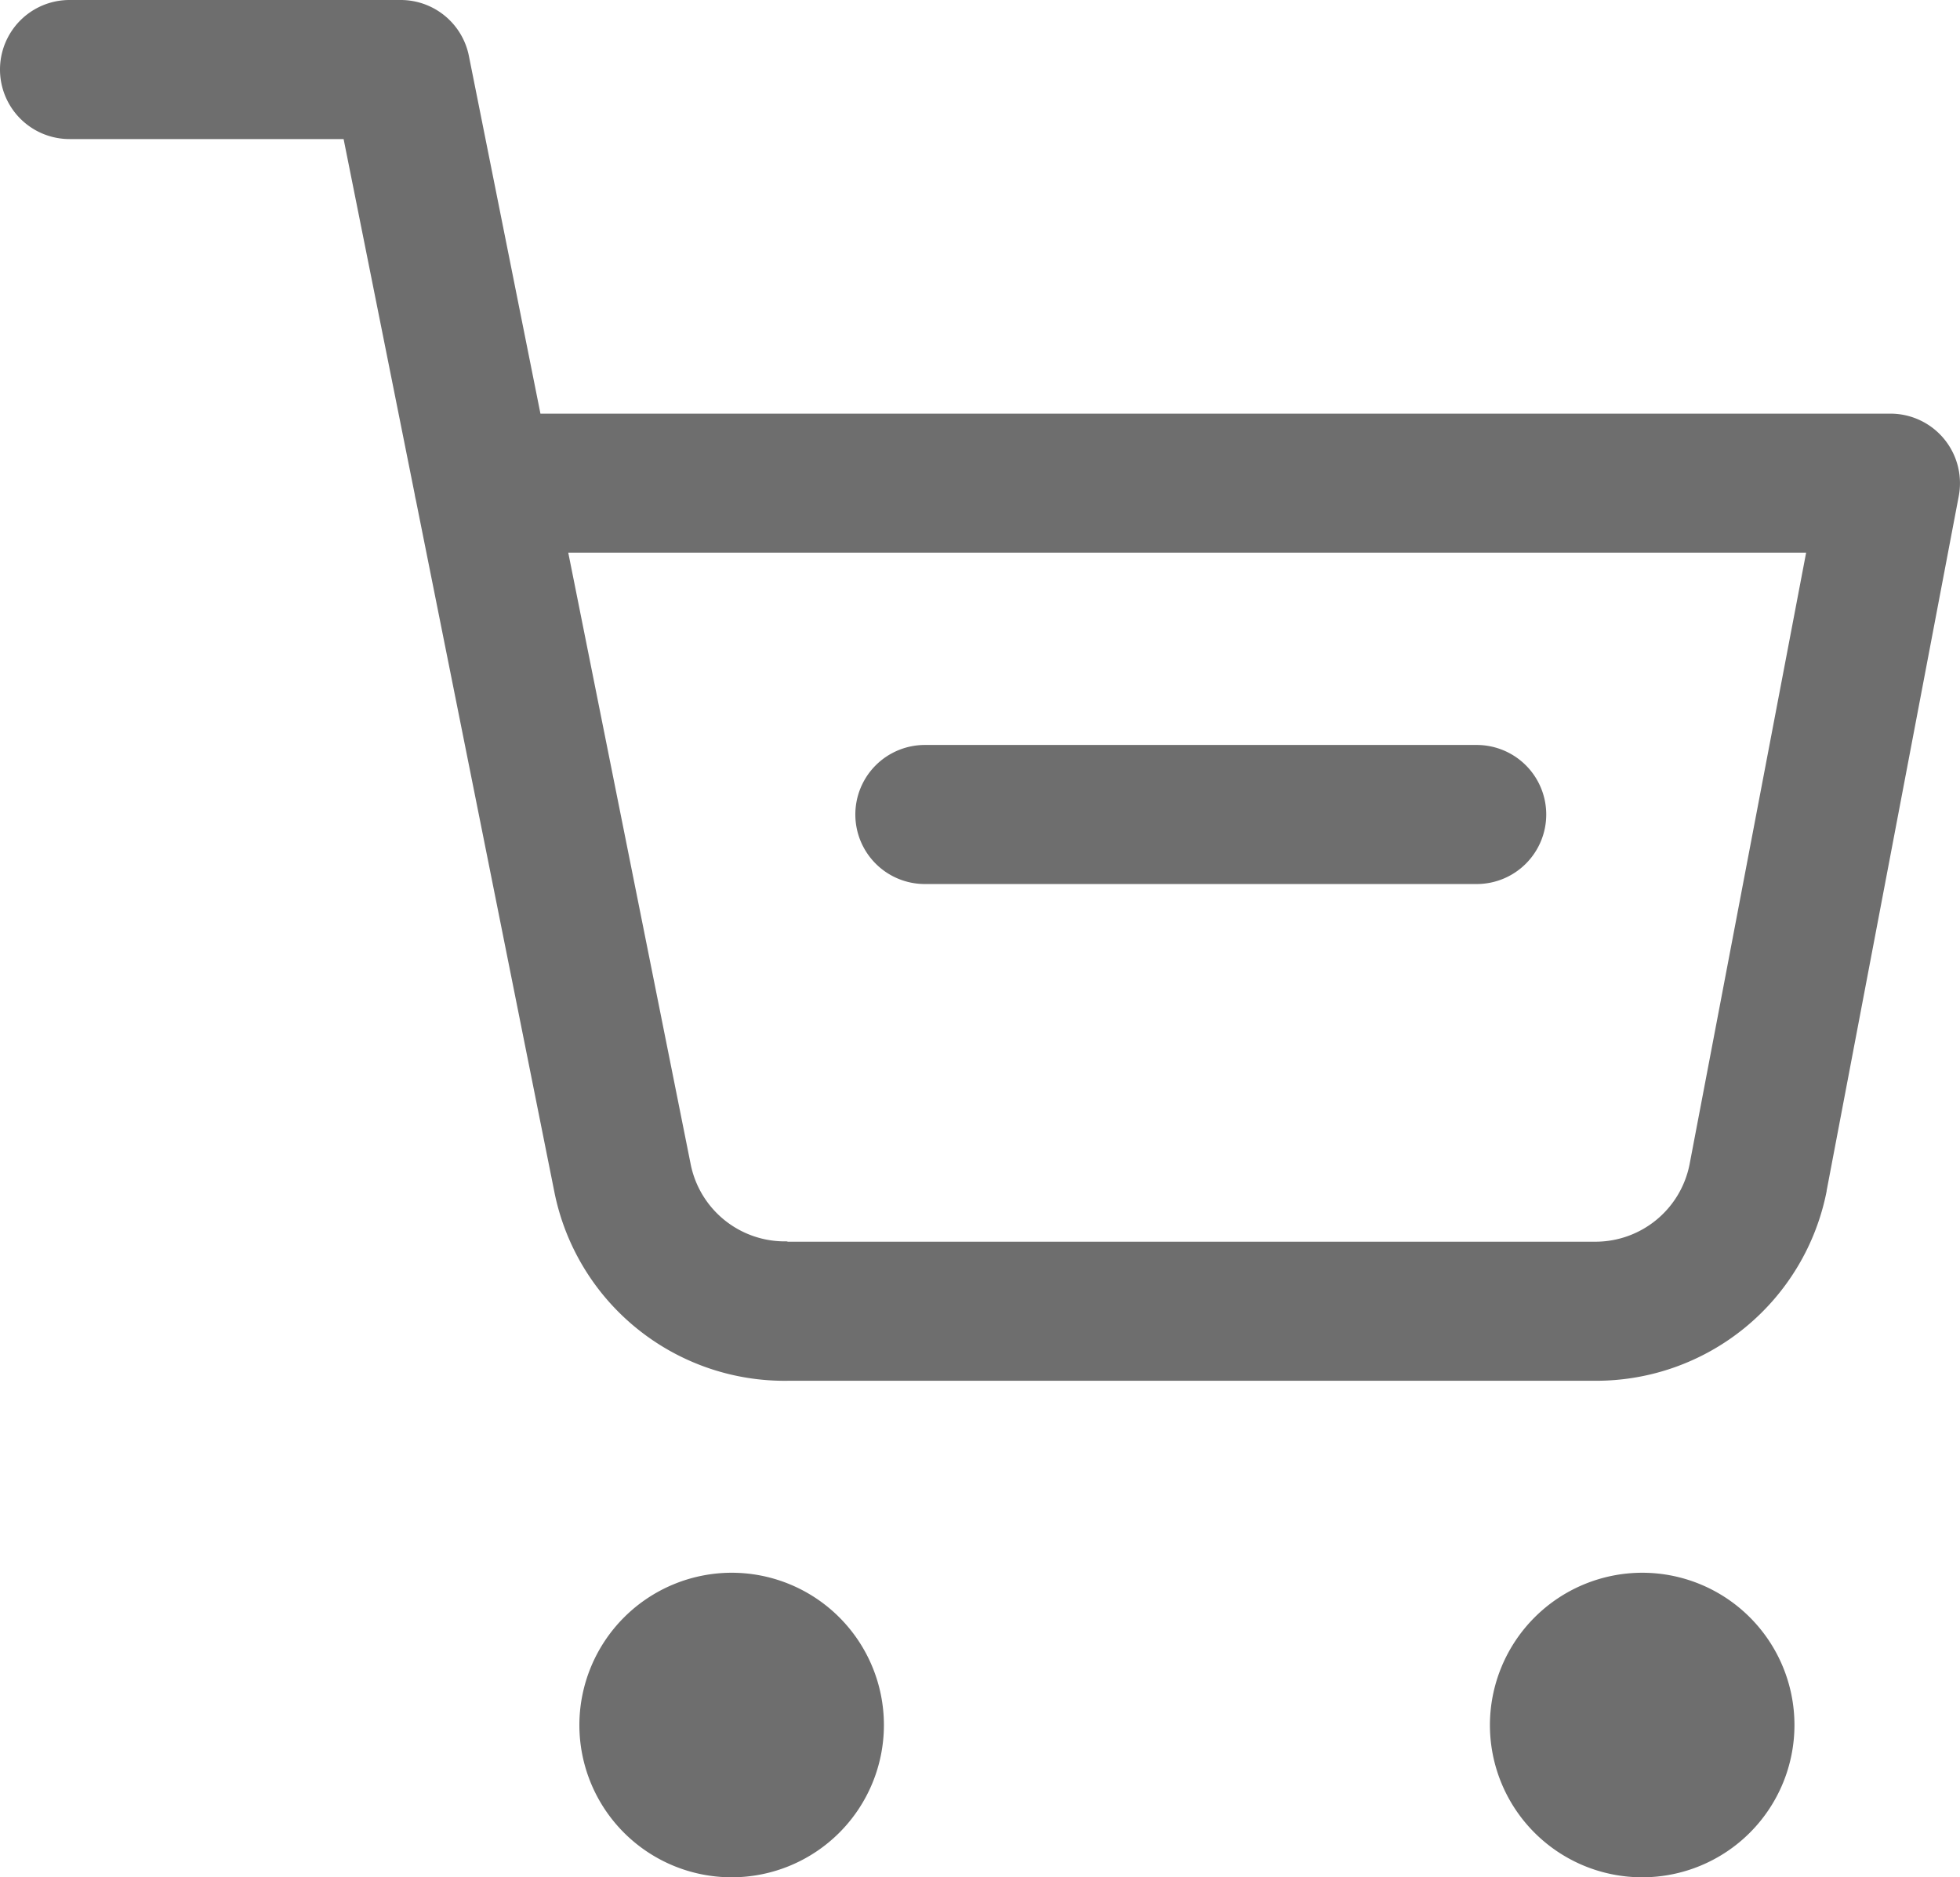 <svg xmlns="http://www.w3.org/2000/svg" width="28.19" height="27" viewBox="0 0 28.19 27">
  <g id="Icon_feather-shopping-cart" data-name="Icon feather-shopping-cart" transform="translate(-0.5 -0.5)">
    <path id="Path_13" data-name="Path 13" d="M14.381,31.19A1.19,1.19,0,1,1,13.19,30,1.19,1.19,0,0,1,14.381,31.19Z" transform="translate(-2.167 -5.881)" fill="#6e6e6e"/>
    <path id="Path_13_-_Outline" data-name="Path 13 - Outline" d="M13.19,29A2.19,2.19,0,1,1,11,31.19,2.193,2.193,0,0,1,13.19,29Zm0,2.381a.19.19,0,1,0-.19-.19A.191.191,0,0,0,13.19,31.381Z" transform="translate(-2.167 -5.881)" fill="#6e6e6e"/>
    <path id="Path_14" data-name="Path 14" d="M30.881,31.19A1.19,1.19,0,1,1,29.69,30,1.19,1.19,0,0,1,30.881,31.19Z" transform="translate(-5.571 -5.881)" fill="#6e6e6e"/>
    <path id="Path_14_-_Outline" data-name="Path 14 - Outline" d="M29.69,29a2.19,2.19,0,1,1-2.19,2.19A2.193,2.193,0,0,1,29.69,29Zm0,2.381a.19.19,0,1,0-.19-.19A.191.191,0,0,0,29.69,31.381Z" transform="translate(-5.571 -5.881)" fill="#6e6e6e"/>
    <path id="Path_15" data-name="Path 15" d="M23.451,20.358H11.842a3.377,3.377,0,0,1-3.37-2.722L6.482,7.695q-.011-.044-.018-.09L5.442,2.5H1.5a1,1,0,1,1,0-2H6.262a1,1,0,0,1,.981.8l1.03,5.149H27.69a1,1,0,0,1,.982,1.187l-1.9,9.988v.007A3.378,3.378,0,0,1,23.451,20.358Zm-11.618-2H23.451A1.38,1.38,0,0,0,24.8,17.248l1.677-8.8H8.673l1.76,8.792a1.38,1.38,0,0,0,1.381,1.113Z" transform="translate(0 0)" fill="#6e6e6e"/>
    <path id="Line_1" data-name="Line 1" d="M7.937,1H0A1,1,0,0,1-1,0,1,1,0,0,1,0-1H7.937a1,1,0,0,1,1,1A1,1,0,0,1,7.937,1Z" transform="translate(13.802 12.214)" fill="#6e6e6e"/>
  </g>
</svg>
